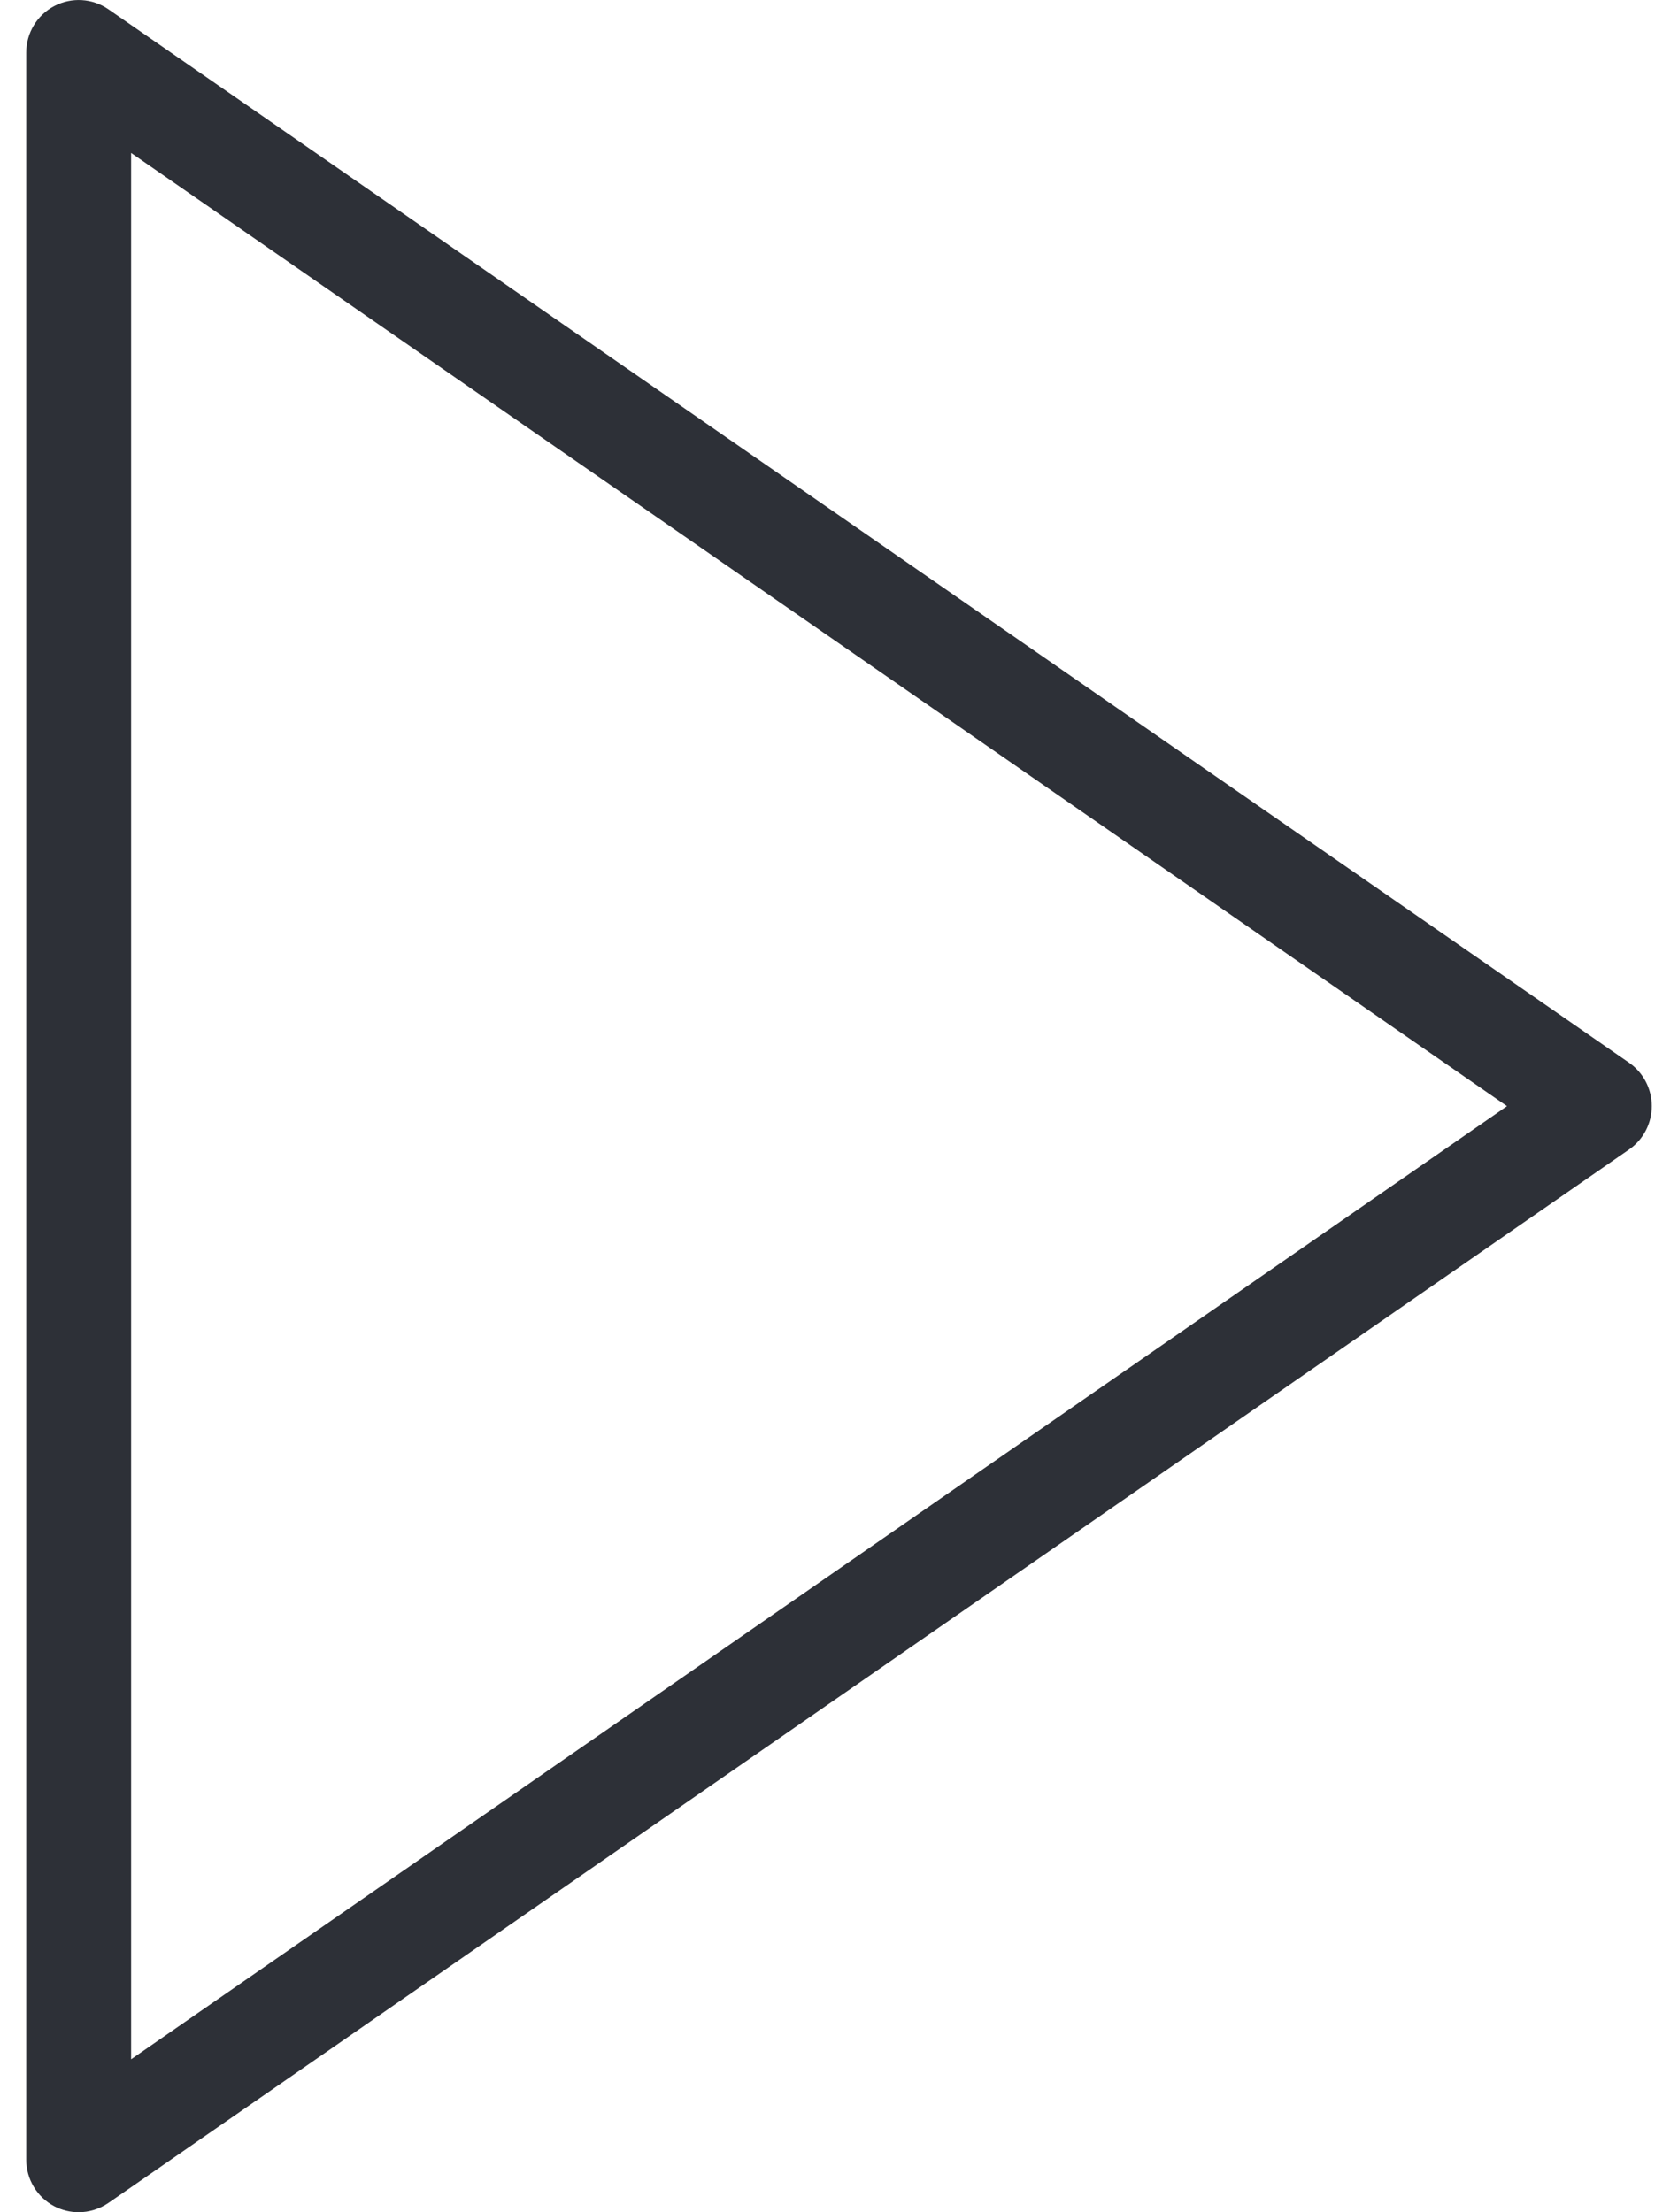 <?xml version="1.0" encoding="UTF-8"?>
<svg width="22px" height="29px" viewBox="0 0 22 29" version="1.1" xmlns="http://www.w3.org/2000/svg" xmlns:xlink="http://www.w3.org/1999/xlink">
    <!-- Generator: Sketch 46.2 (44496) - http://www.bohemiancoding.com/sketch -->
    <title>play-button (8)</title>
    <desc>Created with Sketch.</desc>
    <defs></defs>
    <g id="Page-2" stroke="none" stroke-width="1" fill="none" fill-rule="evenodd">
        <g id="Artboard-Copy-15" transform="translate(-554, -477)" fill-rule="nonzero" fill="#2D3037">
            <g id="Group-18" transform="translate(510, 460)">
                <g id="Group-3">
                    <g id="Group-17" transform="translate(44, 17)">
                        <g id="play-button-(8)">
                            <path d="M21.359,13.931 L1.422,0.122 C1.211,-0.024 0.937,-0.039 0.712,0.079 C0.485,0.198 0.344,0.433 0.344,0.69 L0.344,28.309 C0.344,28.566 0.485,28.801 0.712,28.921 C0.812,28.973 0.922,28.999 1.031,28.999 C1.168,28.999 1.304,28.958 1.422,28.877 L21.359,15.068 C21.546,14.938 21.656,14.726 21.656,14.499 C21.656,14.272 21.545,14.06 21.359,13.931 Z M1.719,26.994 L1.719,2.005 L19.758,14.5 L1.719,26.994 Z" id="Shape"></path>
                        </g>
                    </g>
                </g>
            </g>
        </g>
    </g>
</svg>